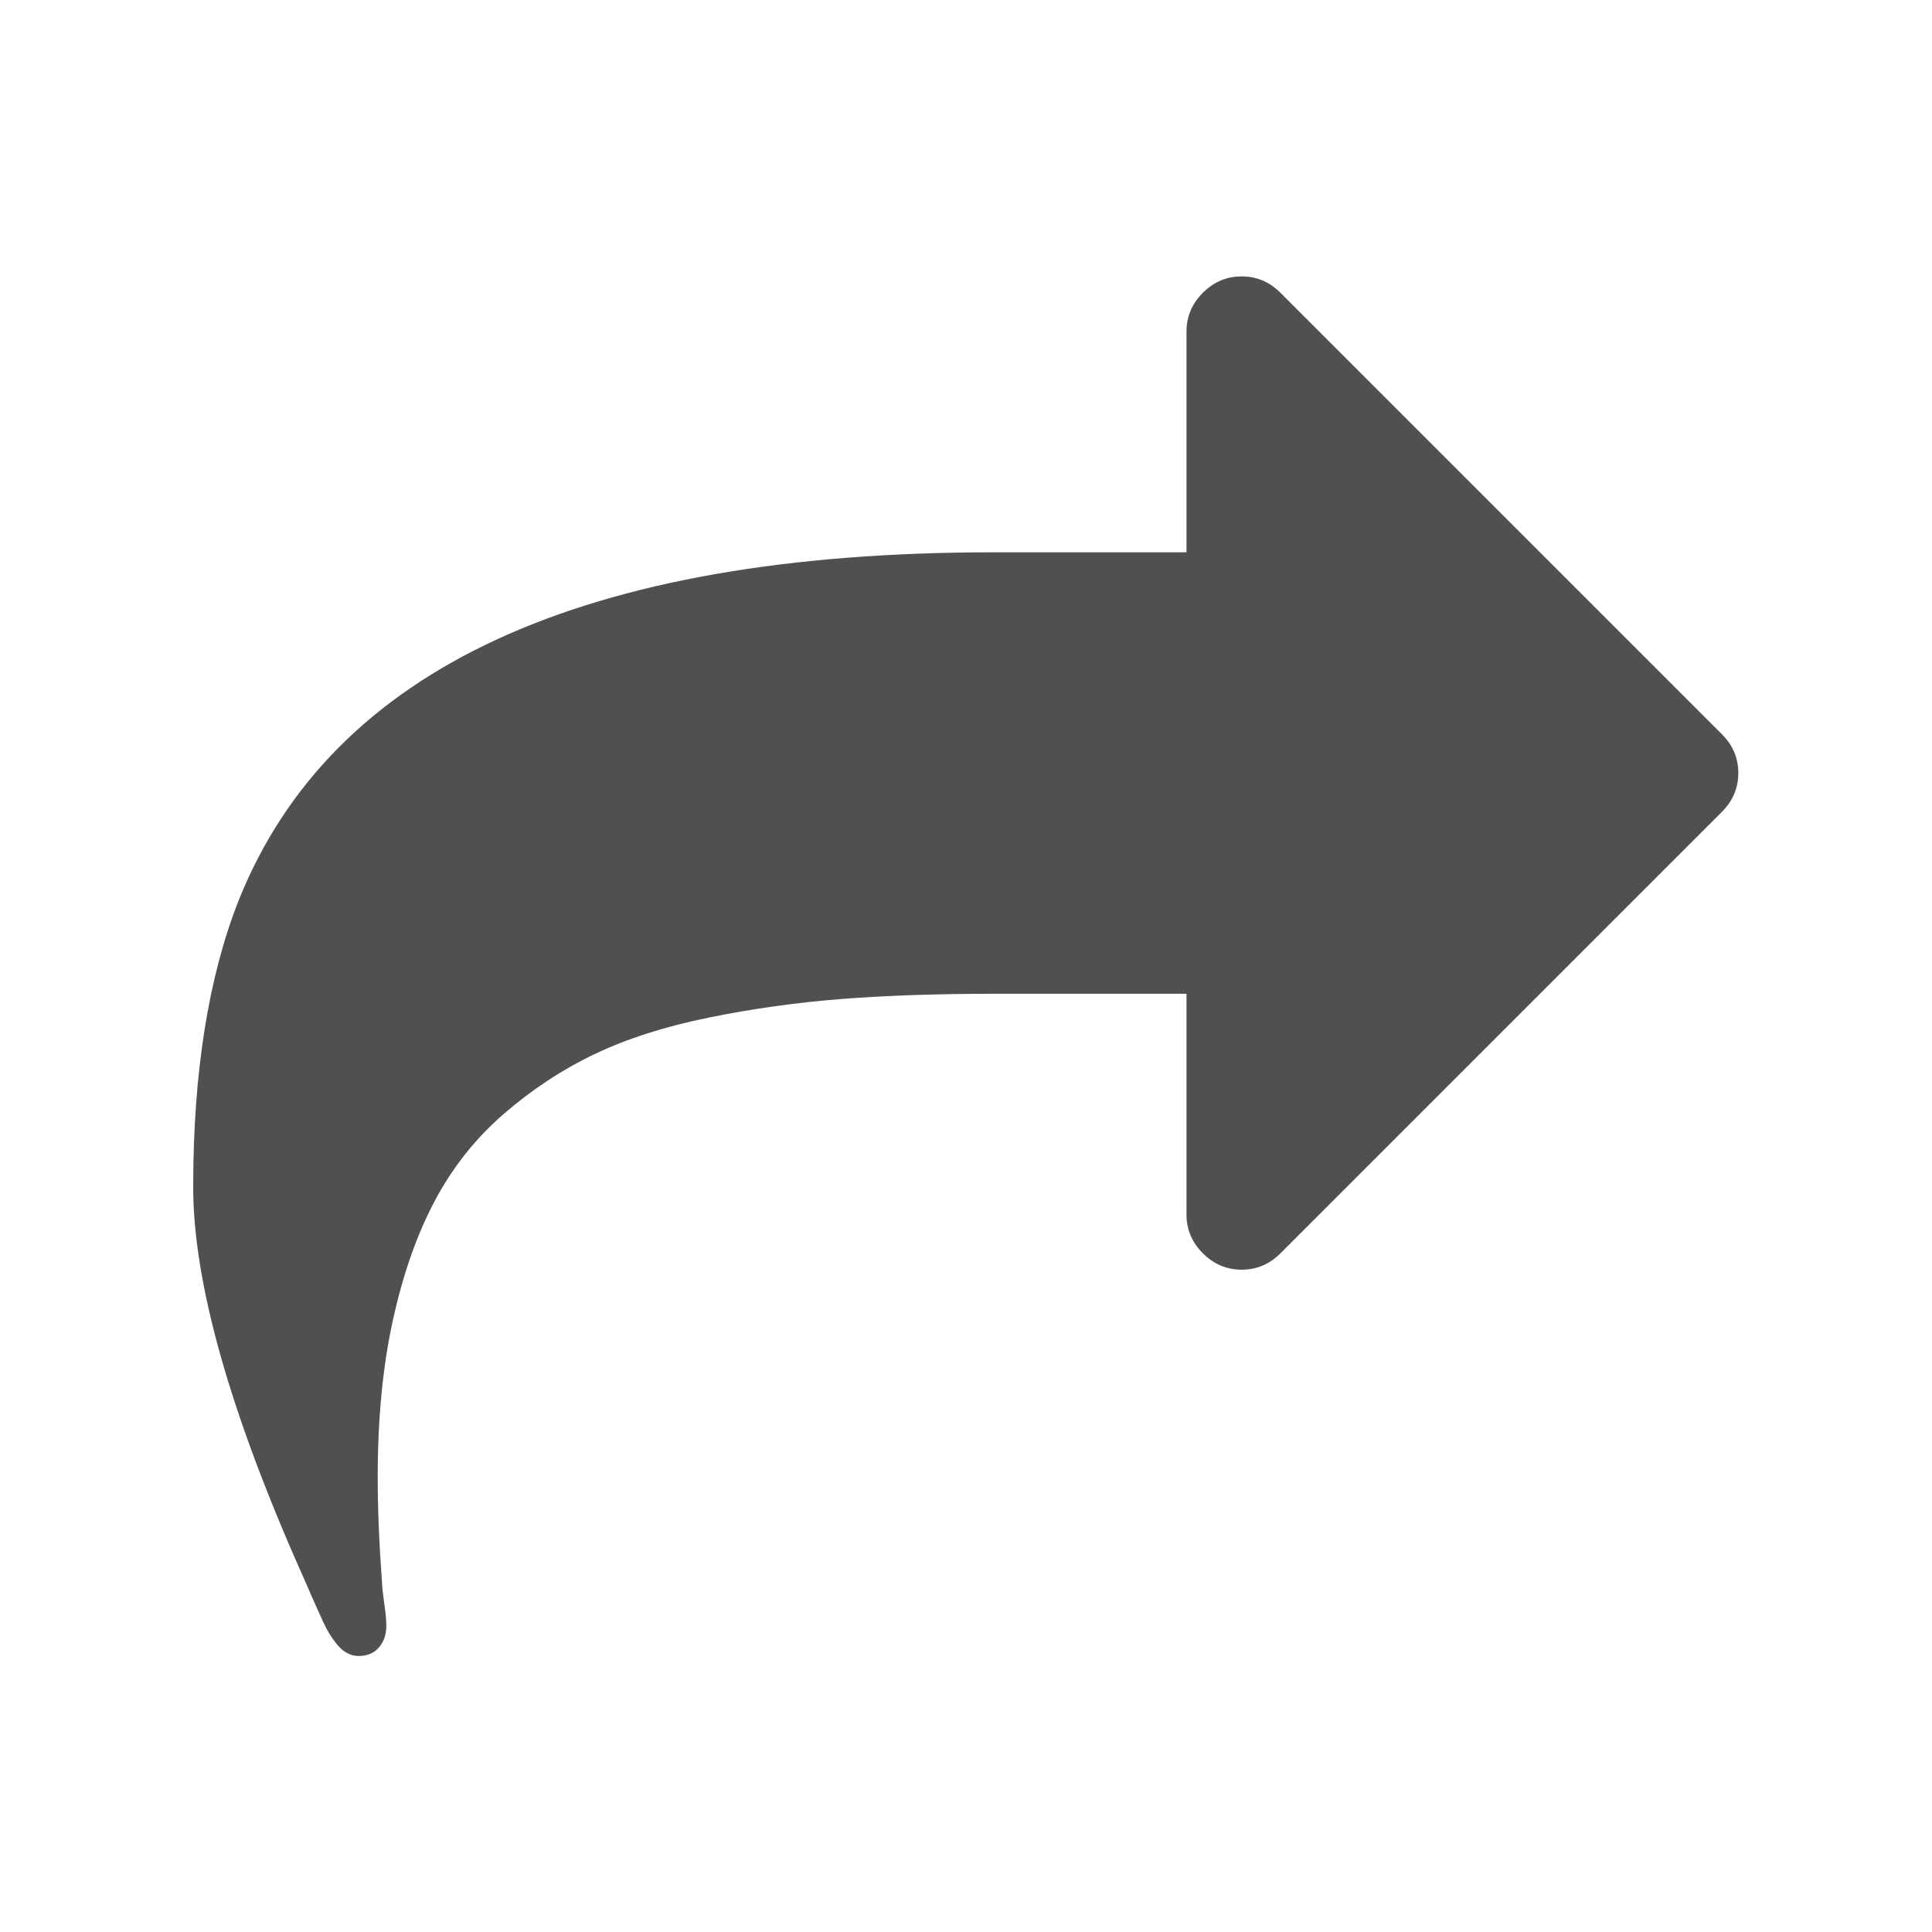 <?xml version="1.0" encoding="UTF-8" standalone="no"?>
<!DOCTYPE svg PUBLIC "-//W3C//DTD SVG 1.1//EN"
"http://www.w3.org/Graphics/SVG/1.1/DTD/svg11.dtd">
<!-- Copied from http://commons.wikimedia.org/wiki/File:Share_alt_font_awesome.svg -->
<svg height="1024" width="1024" viewBox="0 -256 1024 1024" xmlns="http://www.w3.org/2000/svg">
  <g
     transform="matrix(0.457,0,0,-0.457,102.399,563.201)">
    <path
       d="m 1792,896 q 0,-26 -19,-45 L 1261,339 q -19,-19 -45,-19 -26,0 -45,19 -19,19 -19,45 V 640 H 928 Q 830,640 752.5,634 675,628 598.5,612.5 522,597 465.5,570 409,543 360,500.5 311,458 280,399.5 249,341 231.5,261 214,181 214,80 q 0,-55 5,-123 0,-6 2.5,-23.5 2.5,-17.5 2.5,-26.5 0,-15 -8.5,-25 -8.5,-10 -23.5,-10 -16,0 -28,17 -7,9 -13,22 -6,13 -13.5,30 Q 130,-42 127,-35 0,250 0,416 q 0,199 53,333 162,403 875,403 h 224 v 256 q 0,26 19,45 19,19 45,19 26,0 45,-19 l 512,-512 q 19,-19 19,-45 z"
       style="fill:#505050" />
  </g>
</svg>

